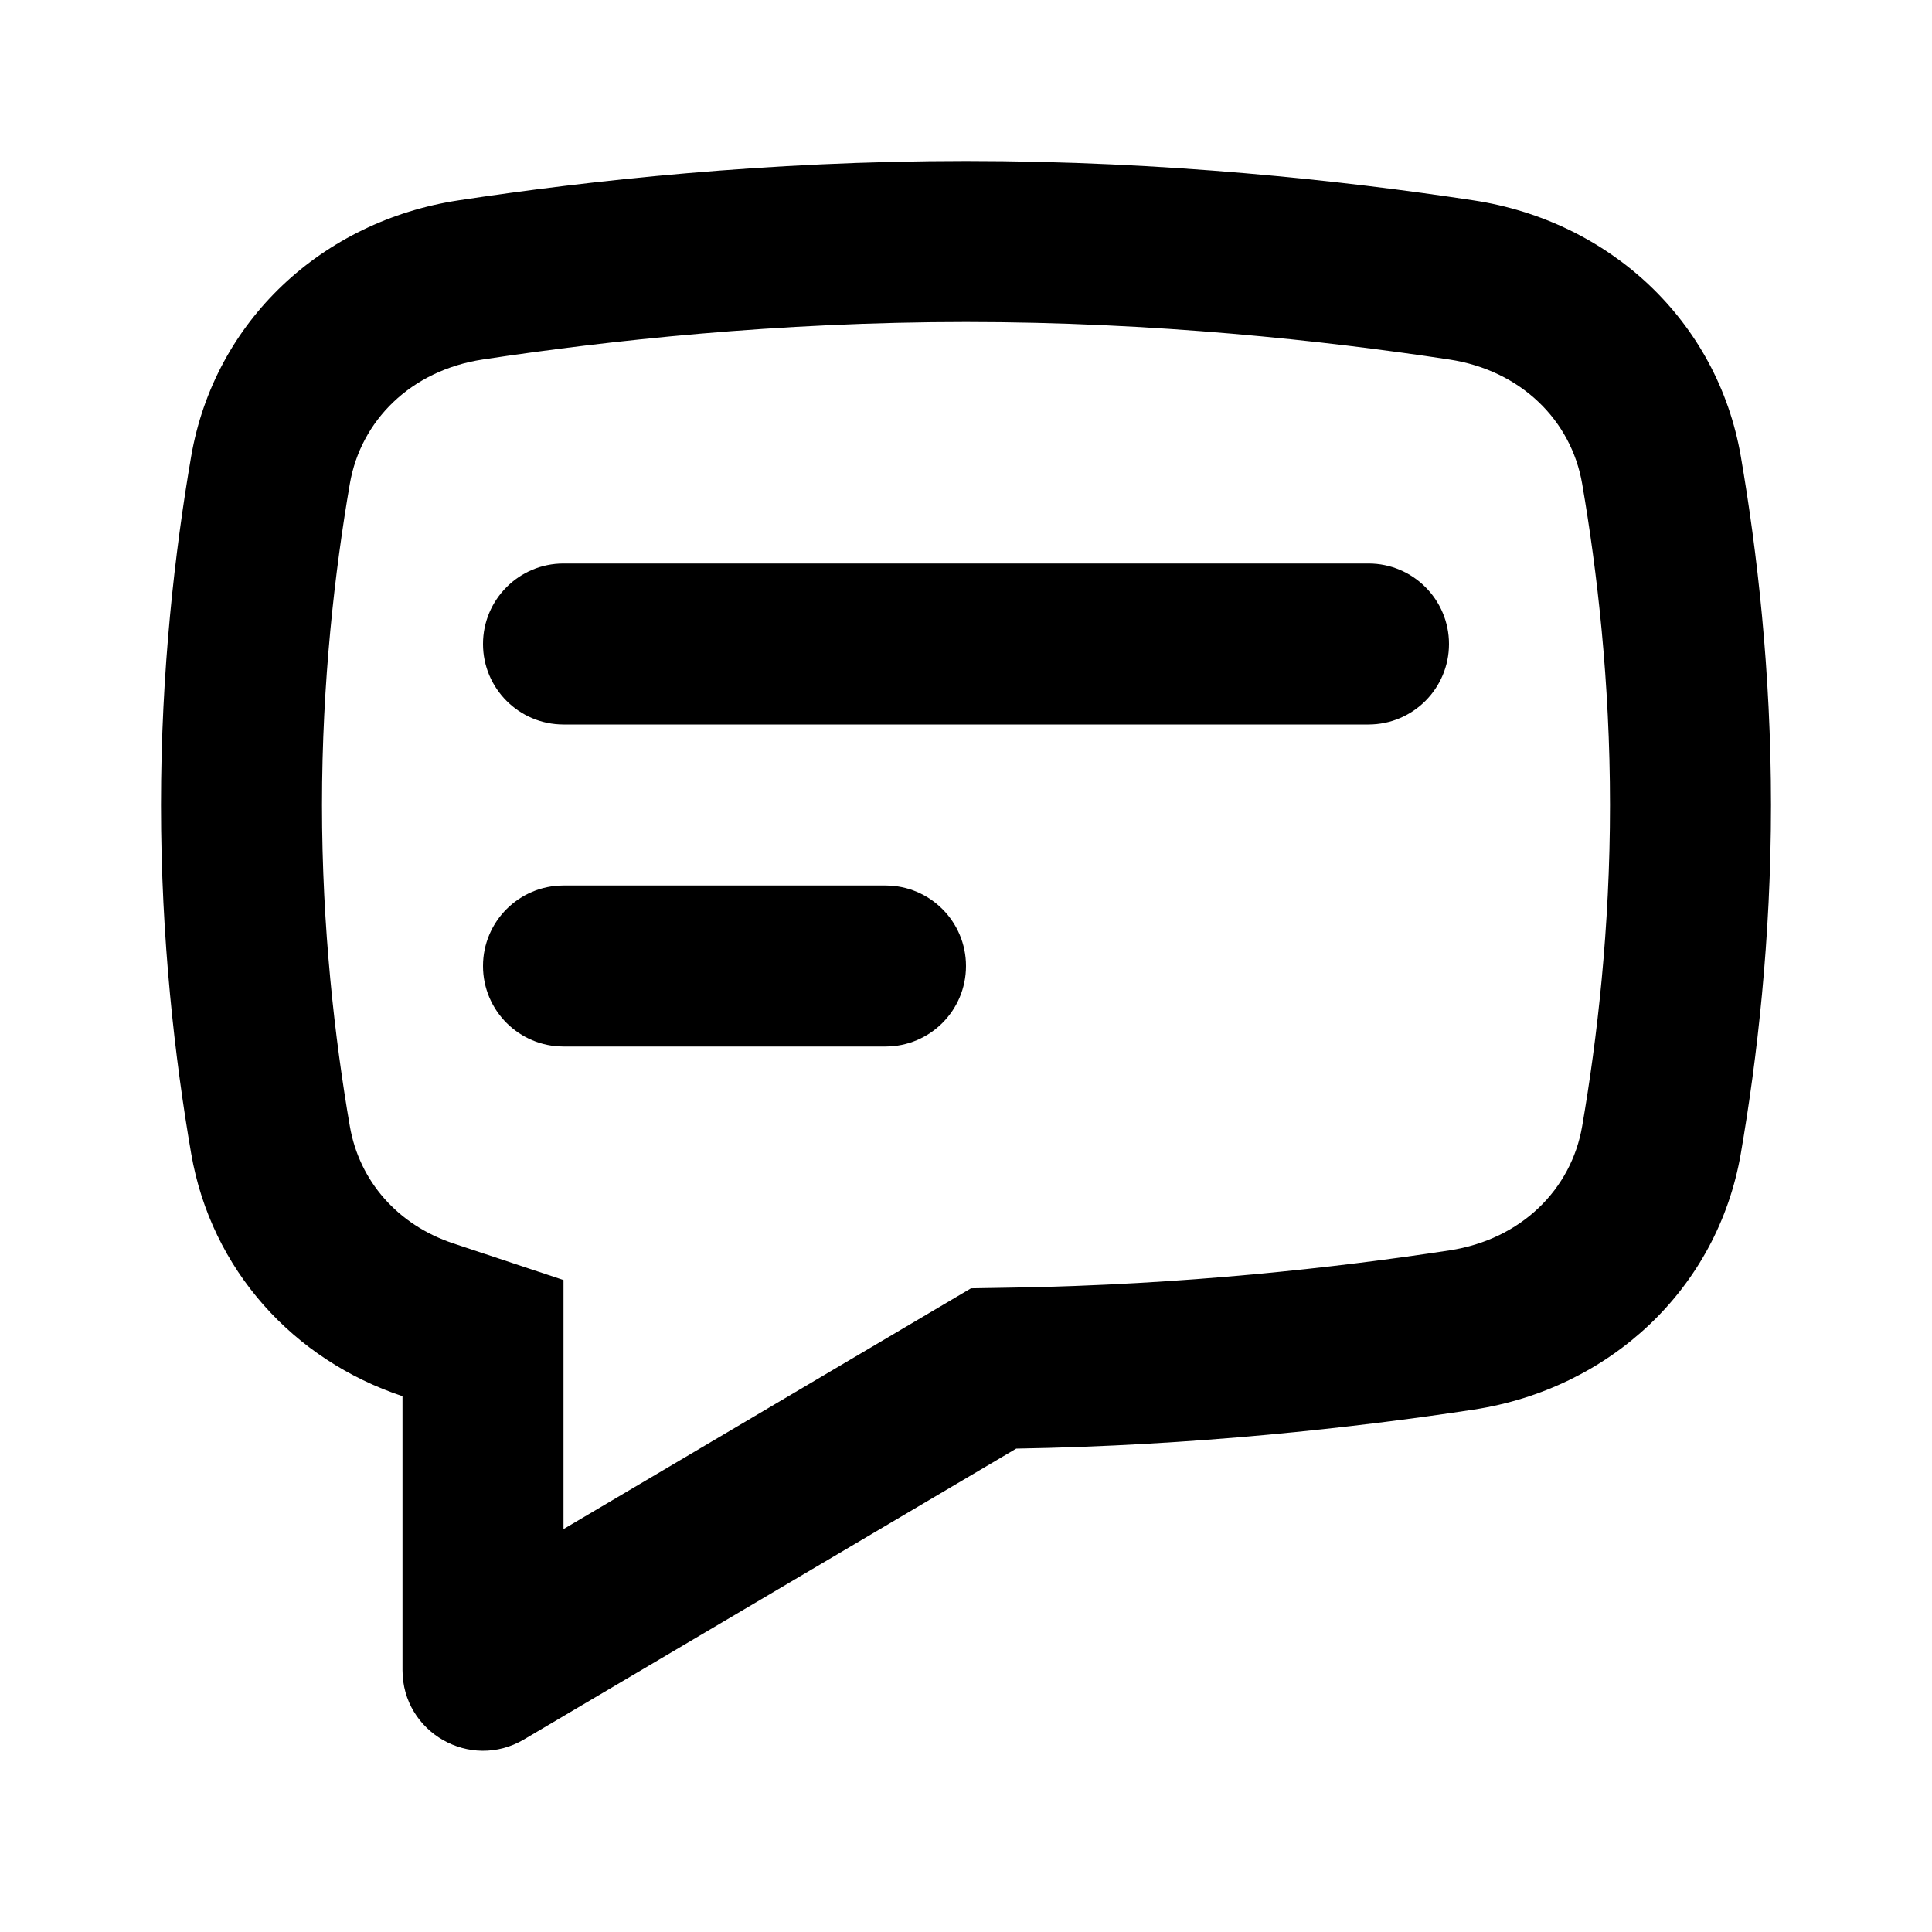 <svg width="24" height="24" viewBox="0 0 24 24"  xmlns="http://www.w3.org/2000/svg">
<path fill-rule="evenodd" clip-rule="evenodd" d="M7 15.901V18.995L12.062 16.004L12.591 15.995C14.695 15.96 16.589 15.749 18.004 15.533C18.898 15.397 19.519 14.774 19.654 13.991C19.841 12.905 20 11.529 20 10C20 8.471 19.841 7.095 19.654 6.009C19.519 5.226 18.898 4.602 18.004 4.466C16.456 4.231 14.338 4 12 4C9.662 4 7.544 4.231 5.996 4.466C5.102 4.602 4.481 5.226 4.346 6.009C4.159 7.095 4 8.471 4 10C4 11.529 4.159 12.905 4.346 13.991C4.464 14.671 4.939 15.216 5.631 15.446L7 15.901ZM2.375 5.669C2.666 3.985 4.005 2.746 5.695 2.489C7.314 2.243 9.536 2 12 2C14.464 2 16.686 2.243 18.305 2.489C19.995 2.746 21.334 3.985 21.625 5.669C21.827 6.844 22 8.335 22 10C22 11.665 21.827 13.156 21.625 14.33C21.334 16.015 19.995 17.253 18.305 17.511C16.824 17.736 14.838 17.958 12.624 17.995L6.509 21.608C5.842 22.002 5 21.522 5 20.747V17.344C3.647 16.894 2.625 15.776 2.375 14.33C2.173 13.156 2 11.665 2 10C2 8.335 2.173 6.844 2.375 5.669Z" />
<path fill-rule="evenodd" clip-rule="evenodd" d="M7 7C6.448 7 6 7.448 6 8C6 8.552 6.448 9 7 9H17C17.552 9 18 8.552 18 8C18 7.448 17.552 7 17 7H7ZM7 11C6.448 11 6 11.448 6 12C6 12.553 6.448 13 7 13H11C11.552 13 12 12.553 12 12C12 11.448 11.552 11 11 11H7Z" />
</svg>

